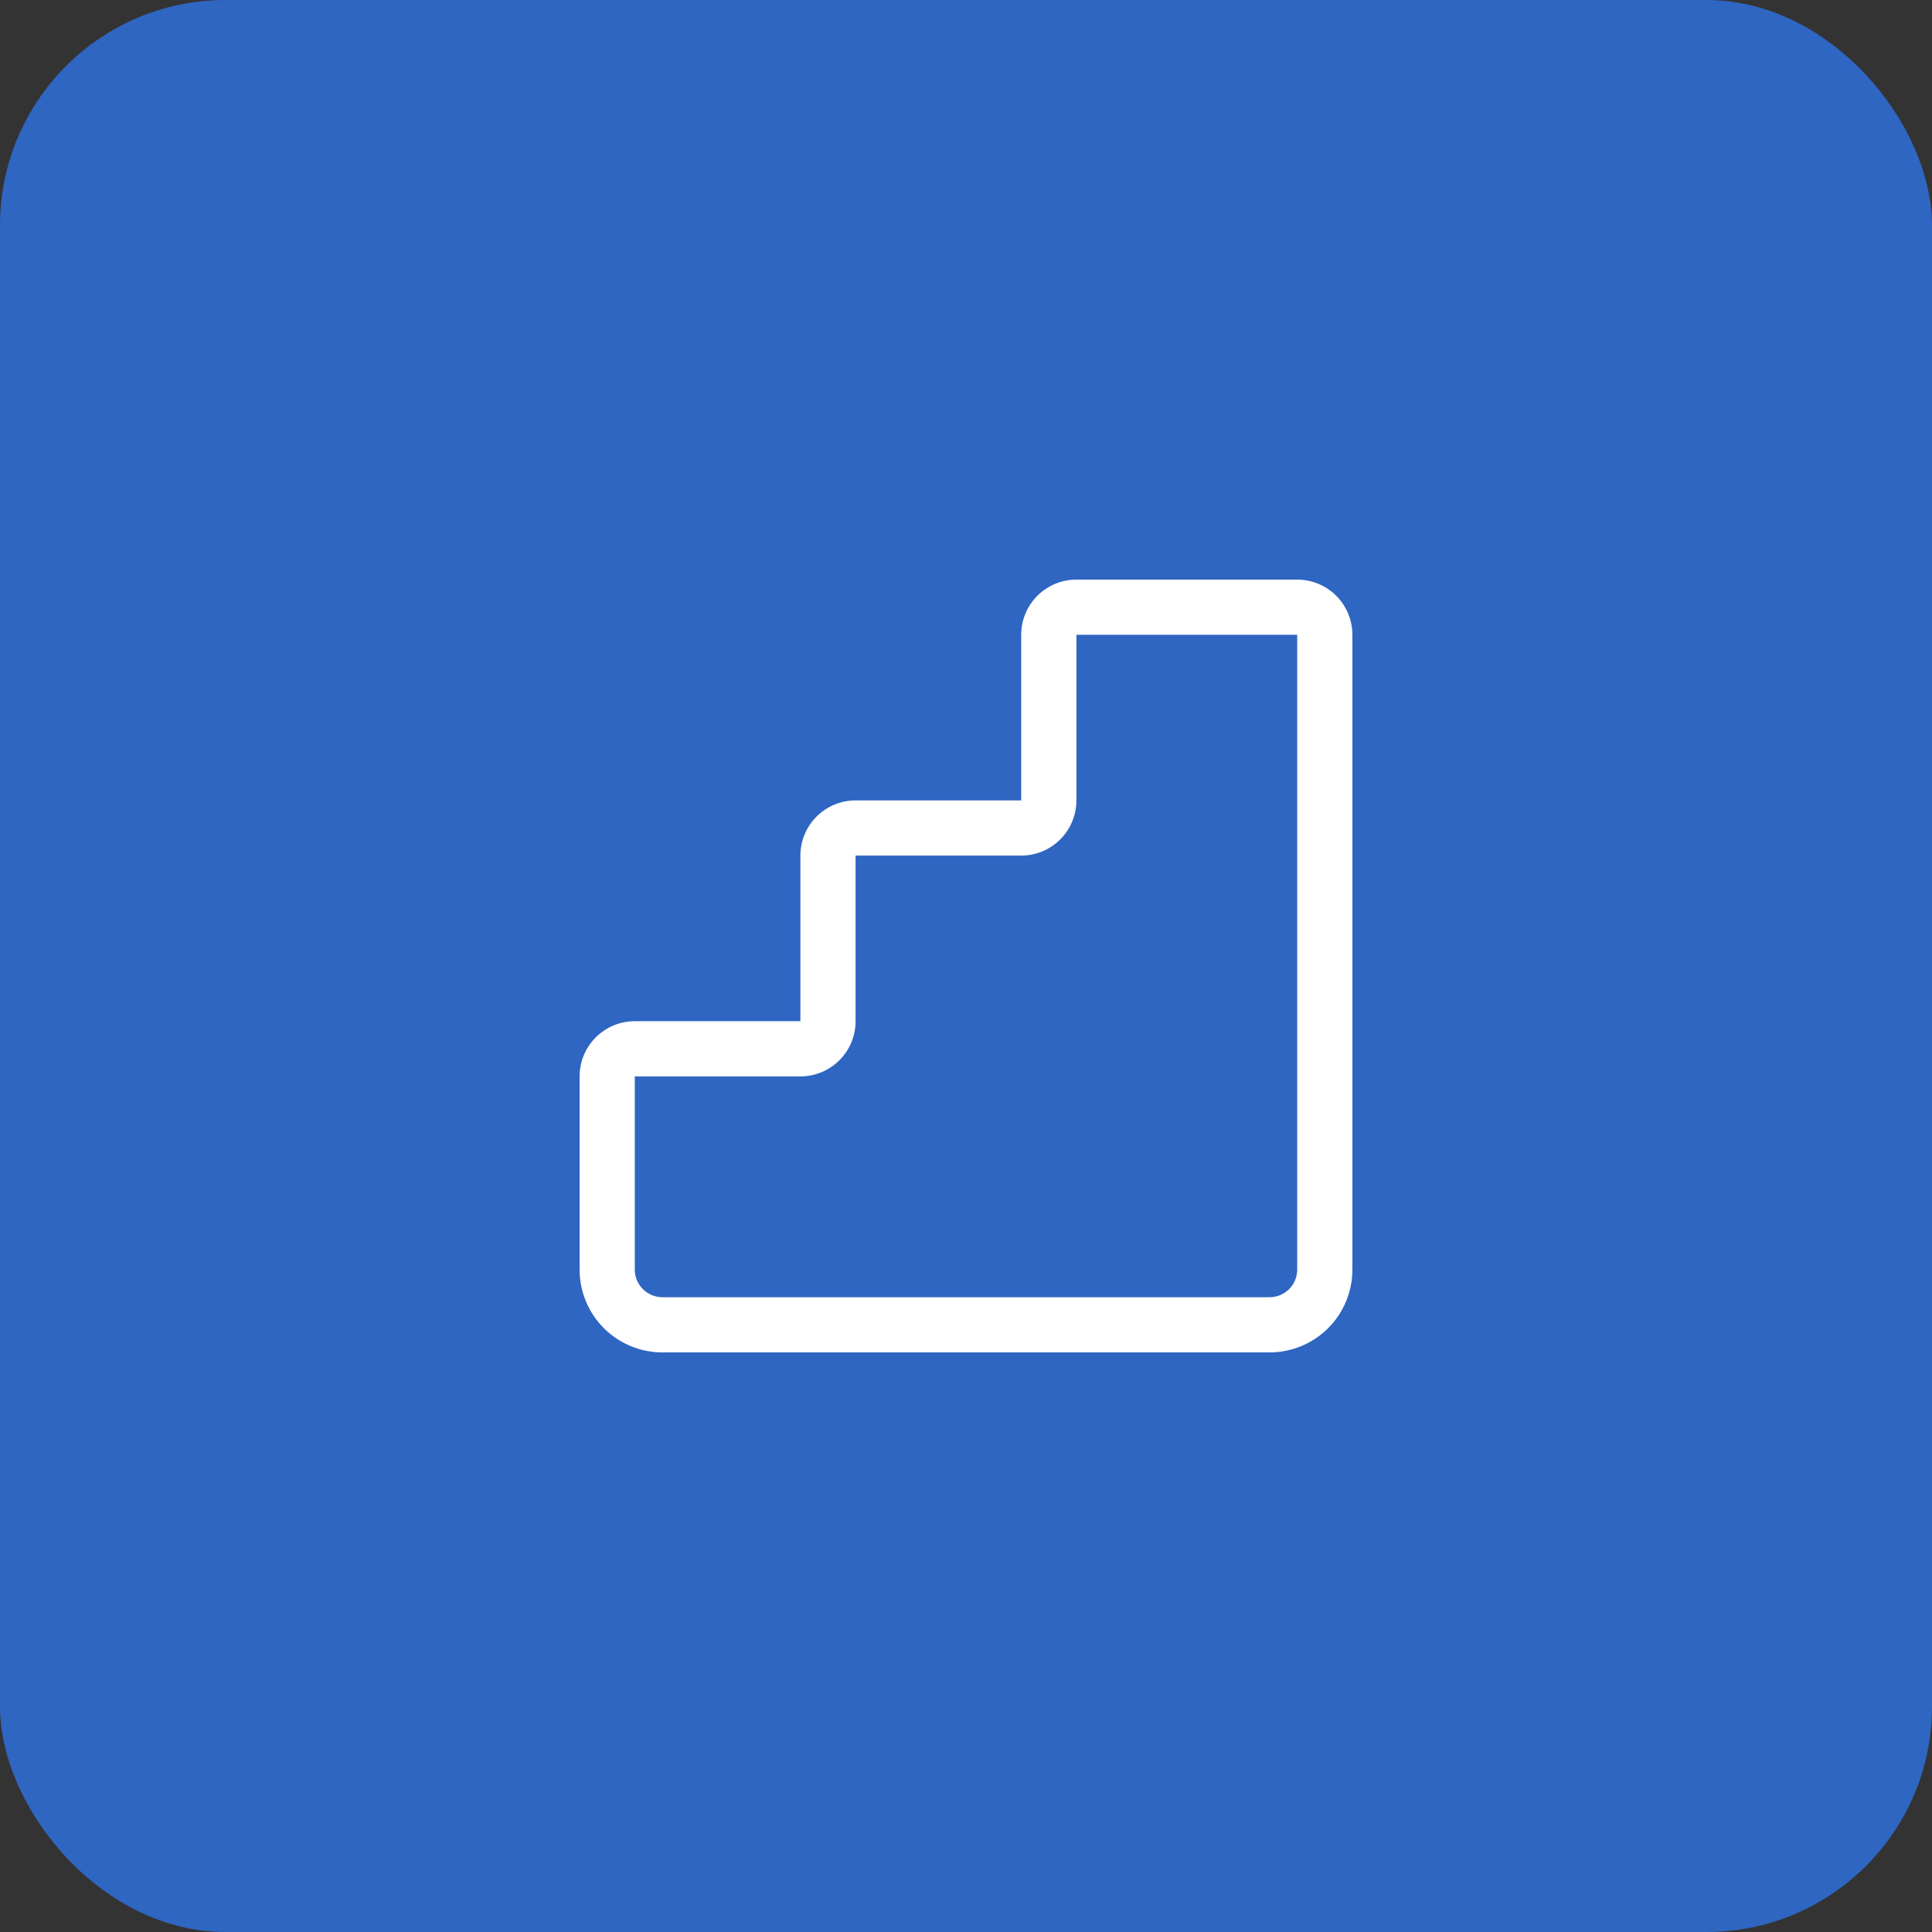 <svg width="60" height="60" viewBox="0 0 60 60" fill="none" xmlns="http://www.w3.org/2000/svg">
<rect x="0" y="0" width="60" height="60" fill="#333333" stroke="none"/>
<rect width="60" height="60" rx="7" fill="#2E66C2"/>
<path d="M40.286 18H33.429C32.974 18 32.538 18.181 32.216 18.502C31.895 18.824 31.714 19.26 31.714 19.714V24.857H26.571C26.117 24.857 25.681 25.038 25.359 25.359C25.038 25.681 24.857 26.117 24.857 26.571V31.714H19.714C19.26 31.714 18.824 31.895 18.502 32.216C18.181 32.538 18 32.974 18 33.429V39.429C18 40.111 18.271 40.765 18.753 41.247C19.235 41.729 19.889 42 20.571 42H39.429C40.111 42 40.765 41.729 41.247 41.247C41.729 40.765 42 40.111 42 39.429V19.714C42 19.26 41.819 18.824 41.498 18.502C41.176 18.181 40.74 18 40.286 18ZM40.286 39.429C40.286 39.656 40.195 39.874 40.035 40.035C39.874 40.195 39.656 40.286 39.429 40.286H20.571C20.344 40.286 20.126 40.195 19.965 40.035C19.805 39.874 19.714 39.656 19.714 39.429V33.429H24.857C25.312 33.429 25.748 33.248 26.069 32.926C26.391 32.605 26.571 32.169 26.571 31.714V26.571H31.714C32.169 26.571 32.605 26.391 32.926 26.069C33.248 25.748 33.429 25.312 33.429 24.857V19.714H40.286V39.429Z" fill="white"/>
</svg>
